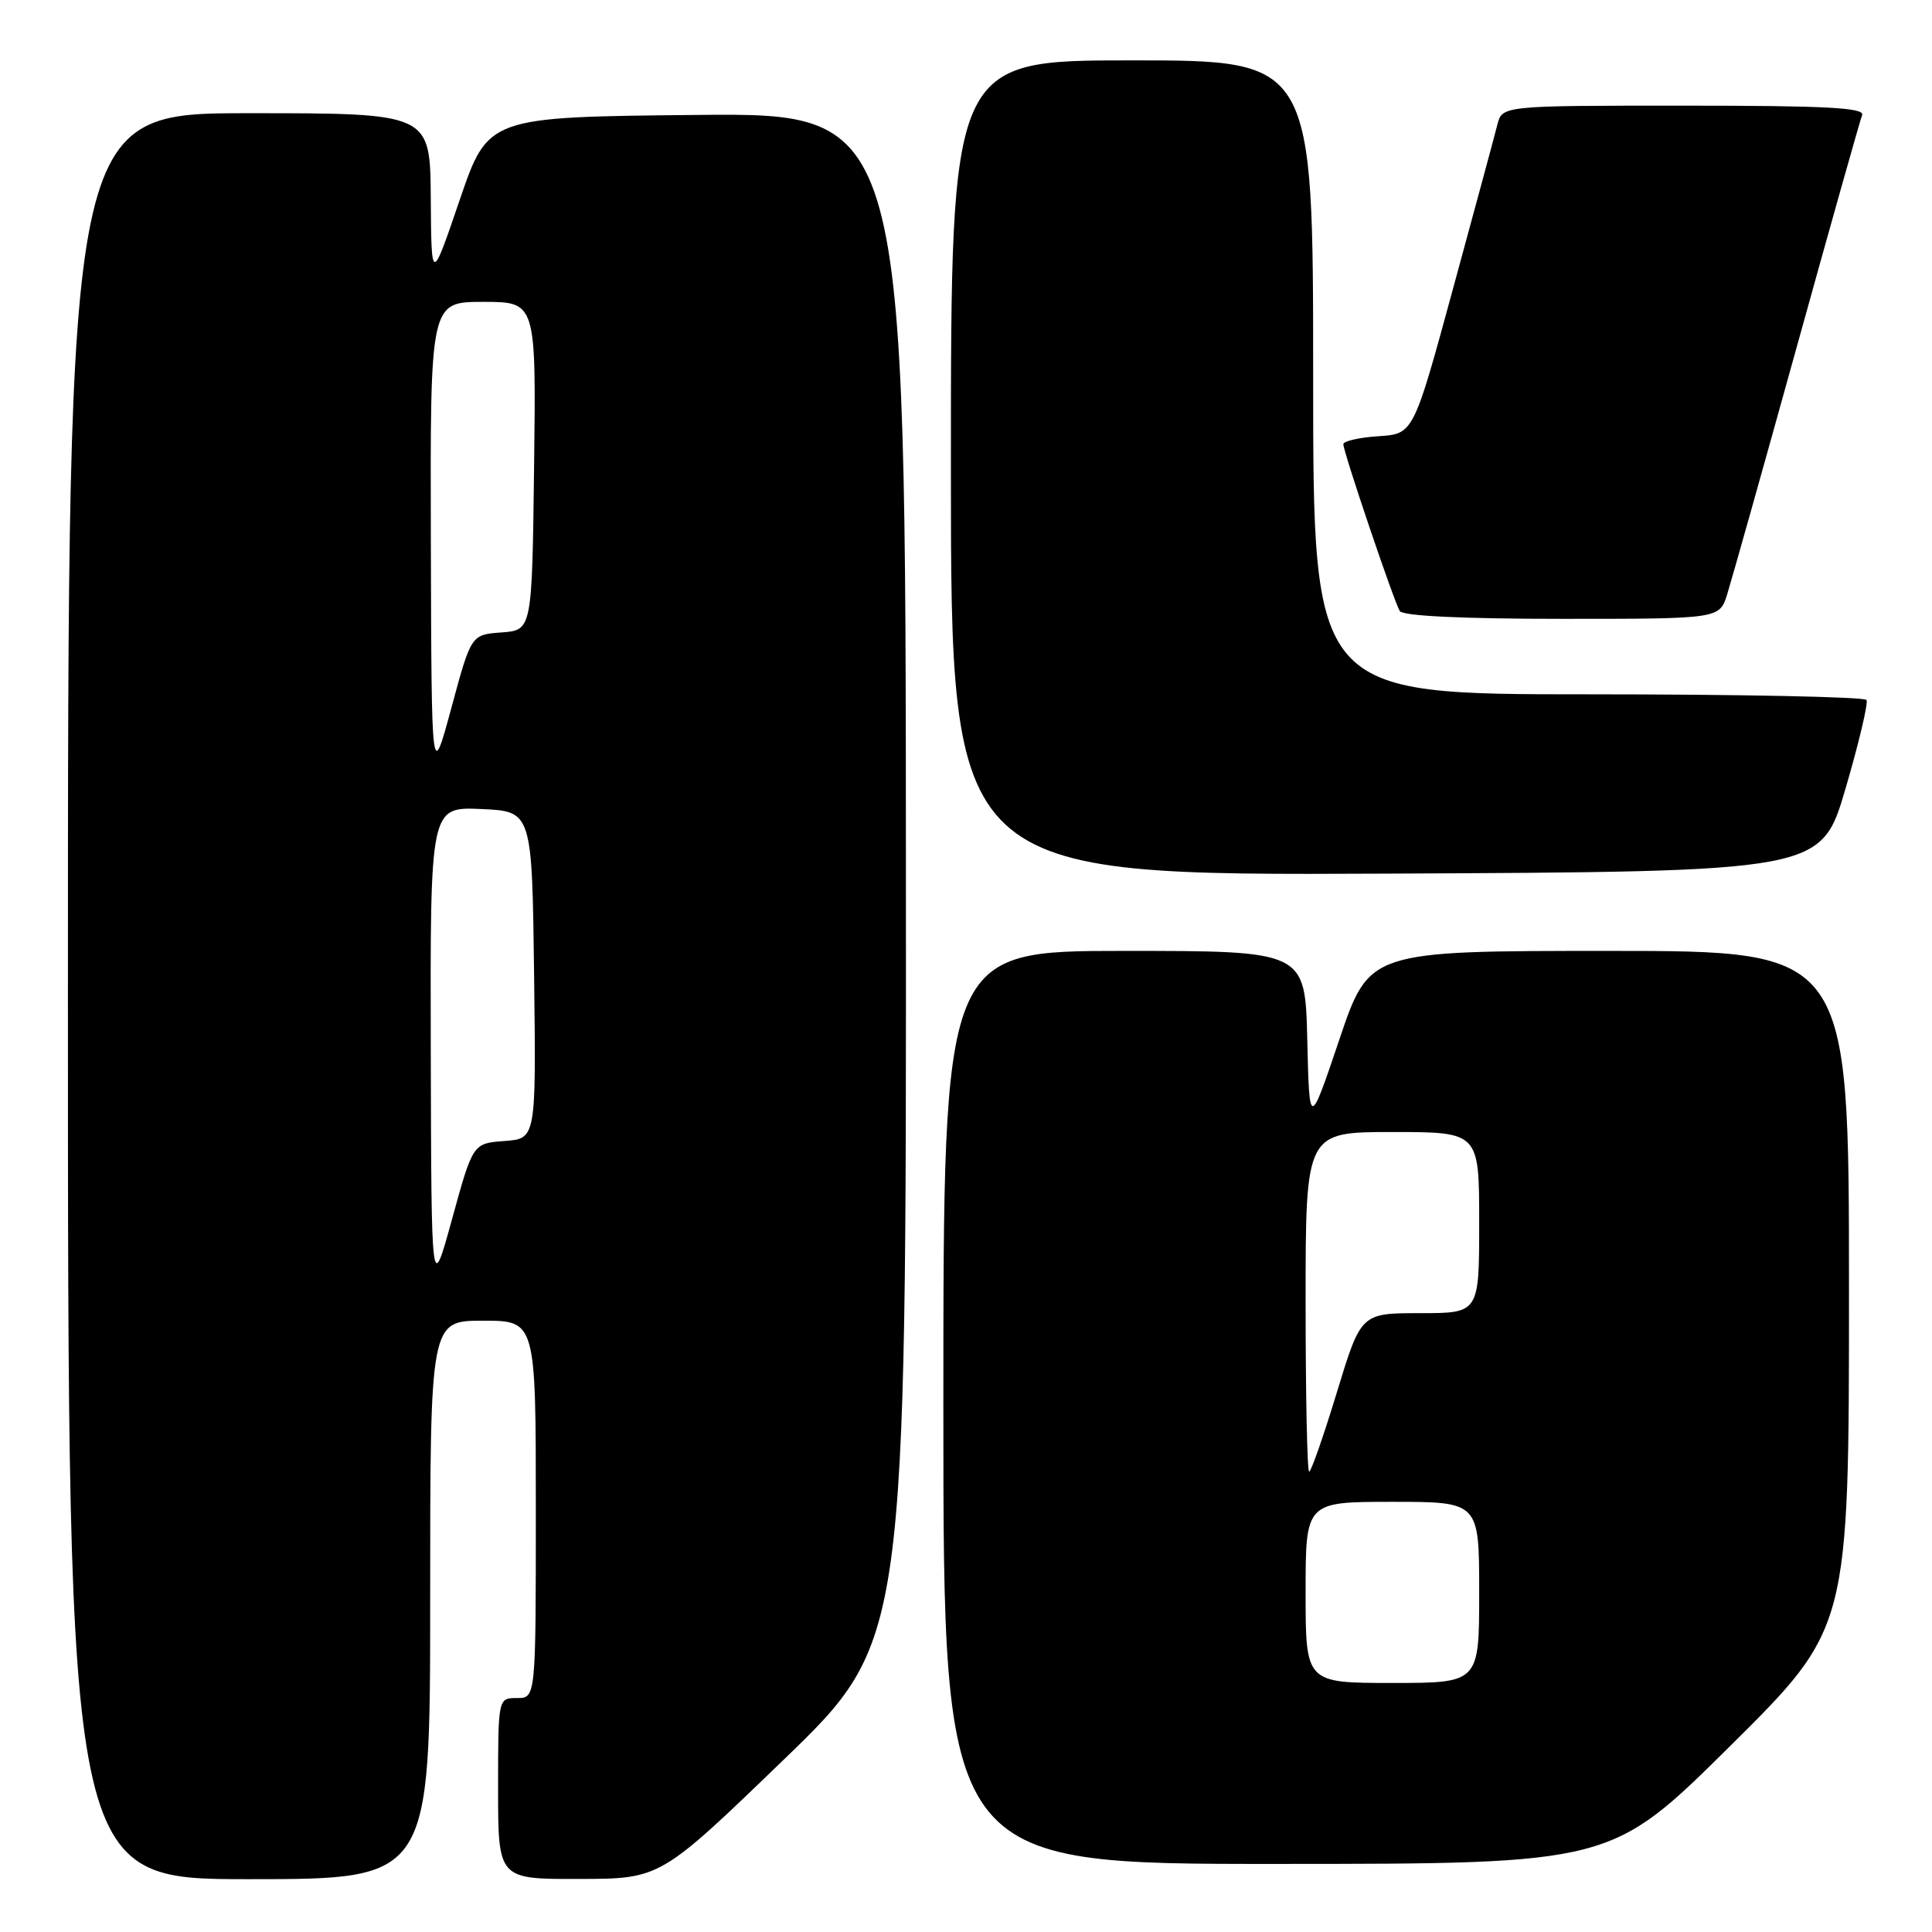 <?xml version="1.0" encoding="UTF-8" standalone="no"?>
<!DOCTYPE svg PUBLIC "-//W3C//DTD SVG 1.1//EN" "http://www.w3.org/Graphics/SVG/1.1/DTD/svg11.dtd" >
<svg xmlns="http://www.w3.org/2000/svg" xmlns:xlink="http://www.w3.org/1999/xlink" version="1.1" viewBox="0 0 256 256">
 <g >
 <path fill="currentColor"
d=" M 57.00 212.00 C 57.00 175.00 57.00 175.00 64.00 175.00 C 71.00 175.00 71.00 175.00 71.00 200.00 C 71.00 225.00 71.00 225.00 68.50 225.00 C 66.00 225.00 66.00 225.00 66.00 237.00 C 66.00 249.00 66.00 249.00 76.75 248.97 C 87.50 248.95 87.50 248.95 103.79 233.22 C 120.08 217.50 120.08 217.50 120.04 116.23 C 120.00 14.97 120.00 14.97 92.33 15.23 C 64.67 15.50 64.67 15.50 60.91 26.50 C 57.16 37.50 57.16 37.50 57.08 26.25 C 57.00 15.00 57.00 15.00 33.00 15.00 C 9.00 15.00 9.00 15.00 9.00 132.00 C 9.00 249.00 9.00 249.00 33.00 249.00 C 57.00 249.00 57.00 249.00 57.00 212.00 Z  M 229.25 231.36 C 245.00 215.75 245.00 215.75 245.00 170.87 C 245.00 126.00 245.00 126.00 213.22 126.00 C 181.43 126.00 181.43 126.00 177.47 137.75 C 173.50 149.50 173.50 149.50 173.22 137.75 C 172.94 126.00 172.94 126.00 148.97 126.00 C 125.00 126.00 125.00 126.00 125.00 186.50 C 125.00 247.00 125.00 247.00 169.25 246.98 C 213.50 246.97 213.50 246.97 229.25 231.36 Z  M 244.54 104.50 C 246.31 98.45 247.57 93.16 247.32 92.75 C 247.08 92.34 230.48 92.00 210.44 92.00 C 174.00 92.00 174.00 92.00 174.00 50.00 C 174.00 8.00 174.00 8.00 150.00 8.00 C 126.00 8.00 126.00 8.00 126.00 62.01 C 126.00 116.02 126.00 116.02 183.65 115.76 C 241.31 115.50 241.31 115.50 244.54 104.50 Z  M 228.86 78.75 C 229.42 76.96 233.57 62.23 238.07 46.00 C 242.57 29.77 246.47 15.94 246.74 15.25 C 247.11 14.27 241.98 14.00 223.13 14.00 C 199.04 14.00 199.04 14.00 198.40 16.55 C 198.05 17.95 195.40 27.74 192.52 38.30 C 187.29 57.50 187.29 57.50 182.65 57.80 C 180.09 57.97 178.00 58.45 178.00 58.86 C 178.00 59.90 184.71 79.72 185.48 80.97 C 185.88 81.62 193.81 82.00 206.98 82.00 C 227.84 82.00 227.84 82.00 228.86 78.75 Z  M 57.08 139.20 C 57.00 106.91 57.00 106.91 63.75 107.20 C 70.50 107.50 70.50 107.50 70.77 129.19 C 71.04 150.88 71.04 150.88 66.85 151.19 C 62.66 151.50 62.66 151.50 59.91 161.50 C 57.16 171.50 57.16 171.50 57.08 139.20 Z  M 57.09 71.75 C 57.00 40.00 57.00 40.00 64.02 40.00 C 71.04 40.00 71.04 40.00 70.77 61.75 C 70.50 83.50 70.50 83.50 66.47 83.80 C 62.43 84.09 62.43 84.09 59.81 93.80 C 57.18 103.50 57.18 103.50 57.09 71.75 Z  M 173.00 211.00 C 173.00 199.00 173.00 199.00 184.50 199.00 C 196.00 199.00 196.00 199.00 196.00 211.00 C 196.00 223.00 196.00 223.00 184.50 223.00 C 173.00 223.00 173.00 223.00 173.00 211.00 Z  M 173.00 172.50 C 173.00 150.00 173.00 150.00 184.50 150.00 C 196.00 150.00 196.00 150.00 196.00 162.00 C 196.00 174.00 196.00 174.00 188.17 174.00 C 180.34 174.00 180.34 174.00 177.14 184.50 C 175.38 190.28 173.73 195.00 173.47 195.00 C 173.21 195.00 173.00 184.88 173.00 172.50 Z "/>
</g>
</svg>